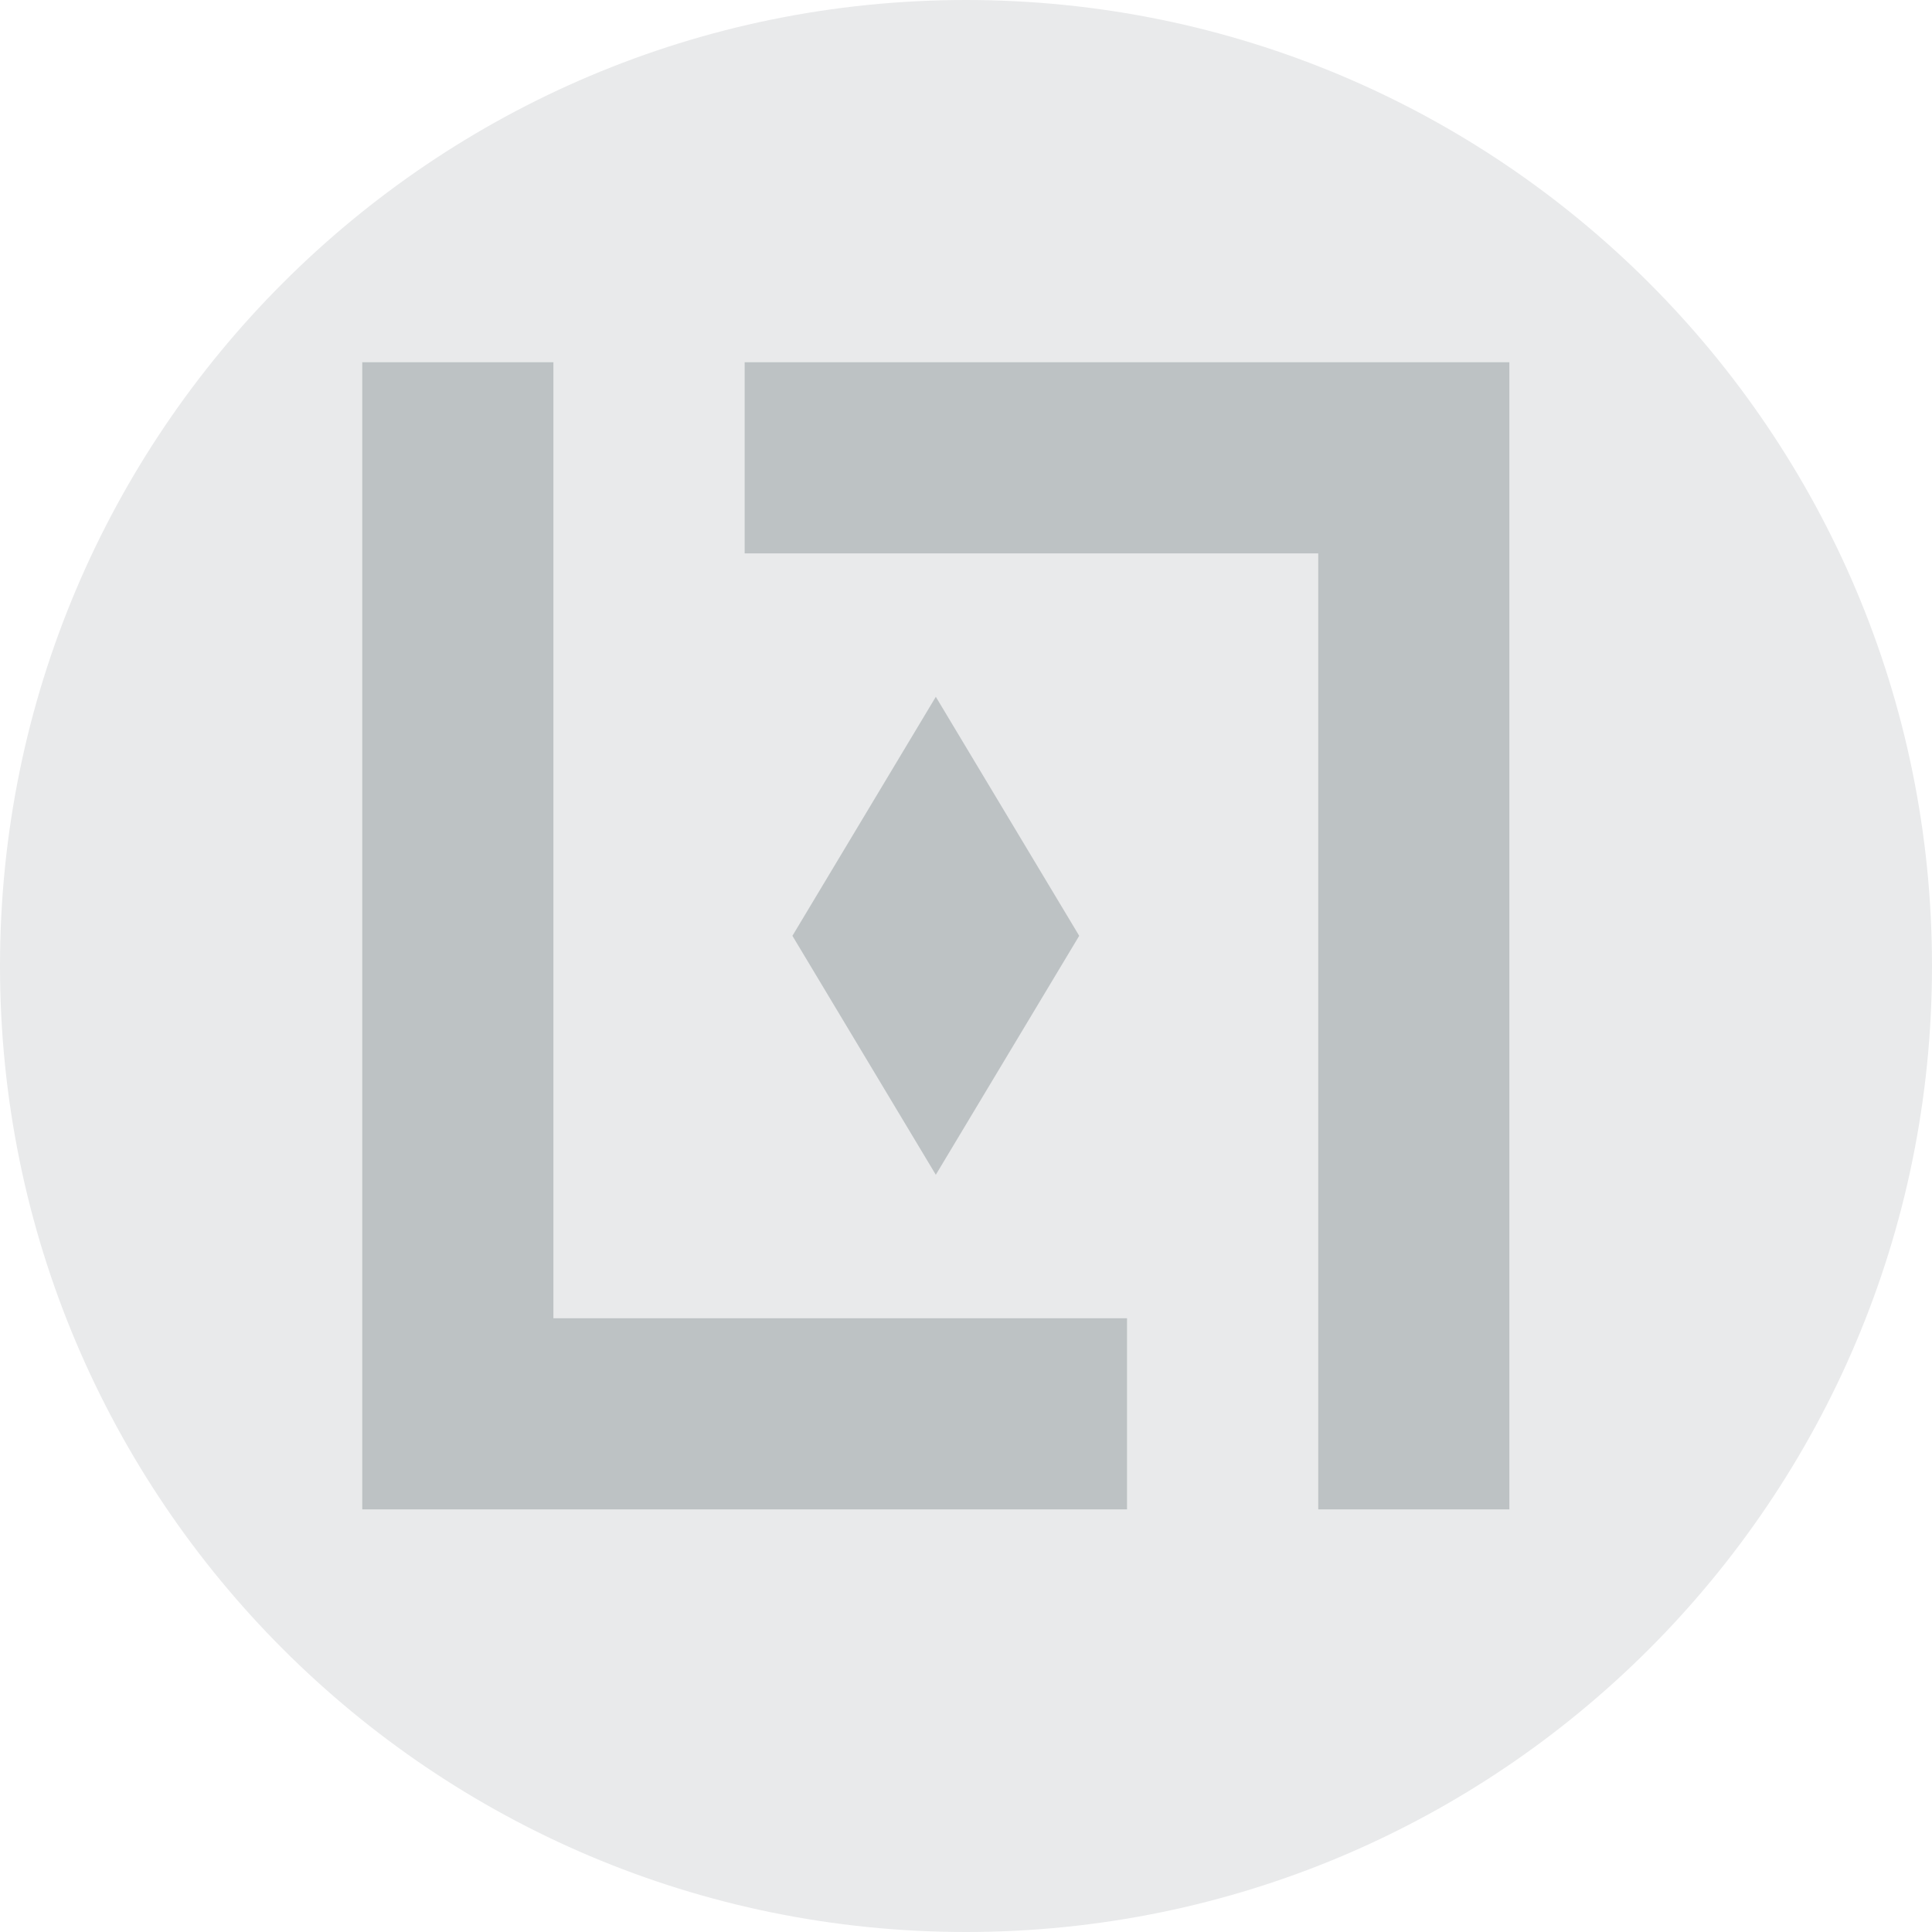 <svg width="32" height="32" viewBox="0 0 32 32" fill="none" xmlns="http://www.w3.org/2000/svg">
<path d="M32 16C32 24.837 24.837 32 16 32C7.163 32 0 24.837 0 16C0 7.163 7.163 0 16 0C24.837 0 32 7.163 32 16Z" fill="#E9EAEB"/>
<mask id="mask0_1201_12" style="mask-type:alpha" maskUnits="userSpaceOnUse" x="0" y="0" width="32" height="32">
<path d="M32 16C32 24.837 24.837 32 16 32C7.163 32 0 24.837 0 16C0 7.163 7.163 0 16 0C24.837 0 32 7.163 32 16Z" fill="#C4C4C4"/>
</mask>
<g mask="url(#mask0_1201_12)">
<path d="M9.166 6H6V25H18.667V21.834H9.166V6ZM12.334 6V9.166H21.834V25H25V6H12.334ZM15.5 11.541L13.125 15.5L15.5 19.458L17.875 15.5L15.5 11.541Z" fill="#BDC2C4"/>
</g>
</svg>
